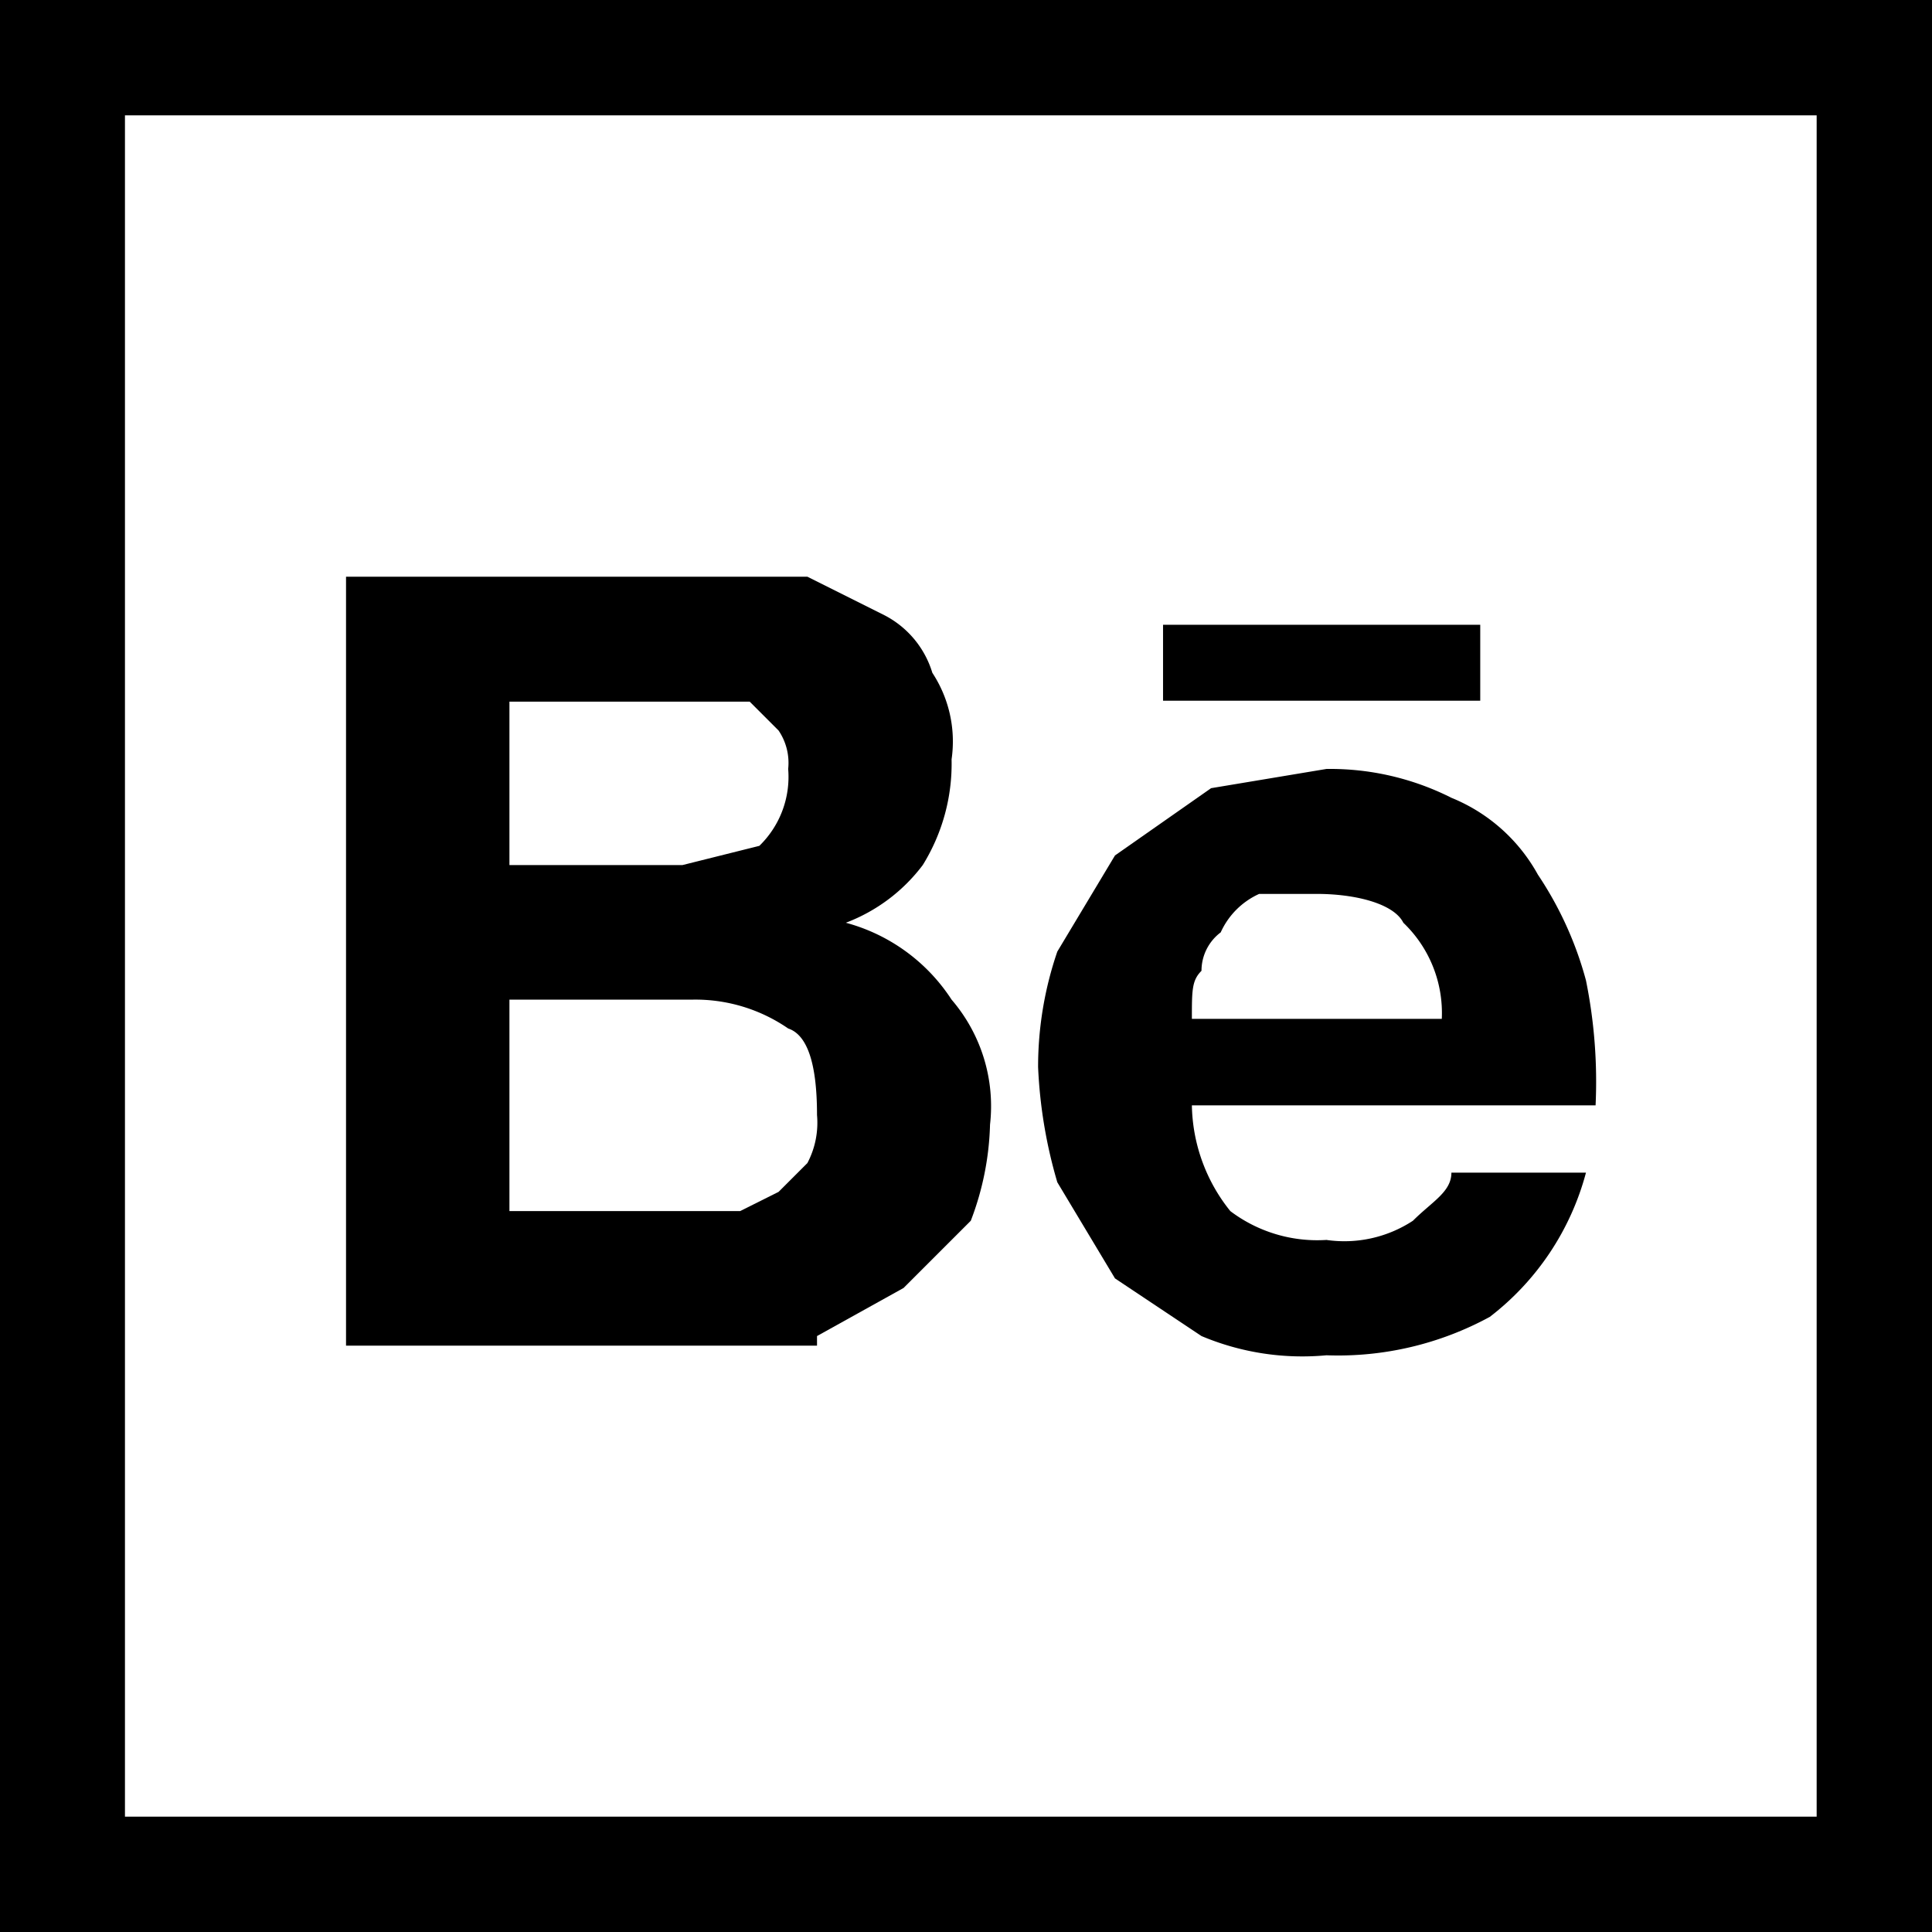 <svg xmlns="http://www.w3.org/2000/svg" viewBox="0 0 20.1 20.1"><path d="M67.3,99.9l.9-.5.7-.7a3,3,0,0,0,.2-1,1.7,1.7,0,0,0-.4-1.3,1.9,1.9,0,0,0-1.1-.8,1.8,1.8,0,0,0,.8-.6,2,2,0,0,0,.3-1.1,1.3,1.3,0,0,0-.2-.9,1,1,0,0,0-.5-.6l-.8-.4H62.4V100h4.9Zm-3.2-6.6h2.5l.3.3a.6.6,0,0,1,.1.4,1,1,0,0,1-.3.8l-.8.2H64.1V93.3Zm0,5.3V96.4H66a1.7,1.7,0,0,1,1,.3q.3.1.3.9a.9.9,0,0,1-.1.5l-.3.3-.4.2H64.1Z" transform="translate(-58.8 -86)"/><path d="M70.4,99.3l.9.6a2.7,2.7,0,0,0,1.3.2,3.3,3.3,0,0,0,1.7-.4,2.8,2.8,0,0,0,1-1.5H73.9c0,.2-.2.3-.4.5a1.3,1.3,0,0,1-.9.2,1.5,1.5,0,0,1-1-.3,1.8,1.8,0,0,1-.4-1.1h4.2a5.3,5.3,0,0,0-.1-1.3,3.7,3.7,0,0,0-.5-1.1,1.8,1.8,0,0,0-.9-.8,2.8,2.8,0,0,0-1.3-.3l-1.2.2-1,.7-.6,1a3.7,3.7,0,0,0-.2,1.2,5,5,0,0,0,.2,1.2Zm.9-3.2a.5.5,0,0,1,.2-.4.8.8,0,0,1,.4-.4h.6c.4,0,.8.1.9.3a1.3,1.3,0,0,1,.4,1H71.2C71.2,96.3,71.2,96.2,71.3,96.1Z" transform="translate(-58.8 -86)"/><rect x="12.1" y="6.5" width="3.3" height="0.79"/><path d="M58.8,86v20.1H79V86Zm18.9,18.9H60.1V87.2H77.7Z" transform="translate(-58.8 -86)"/></svg>